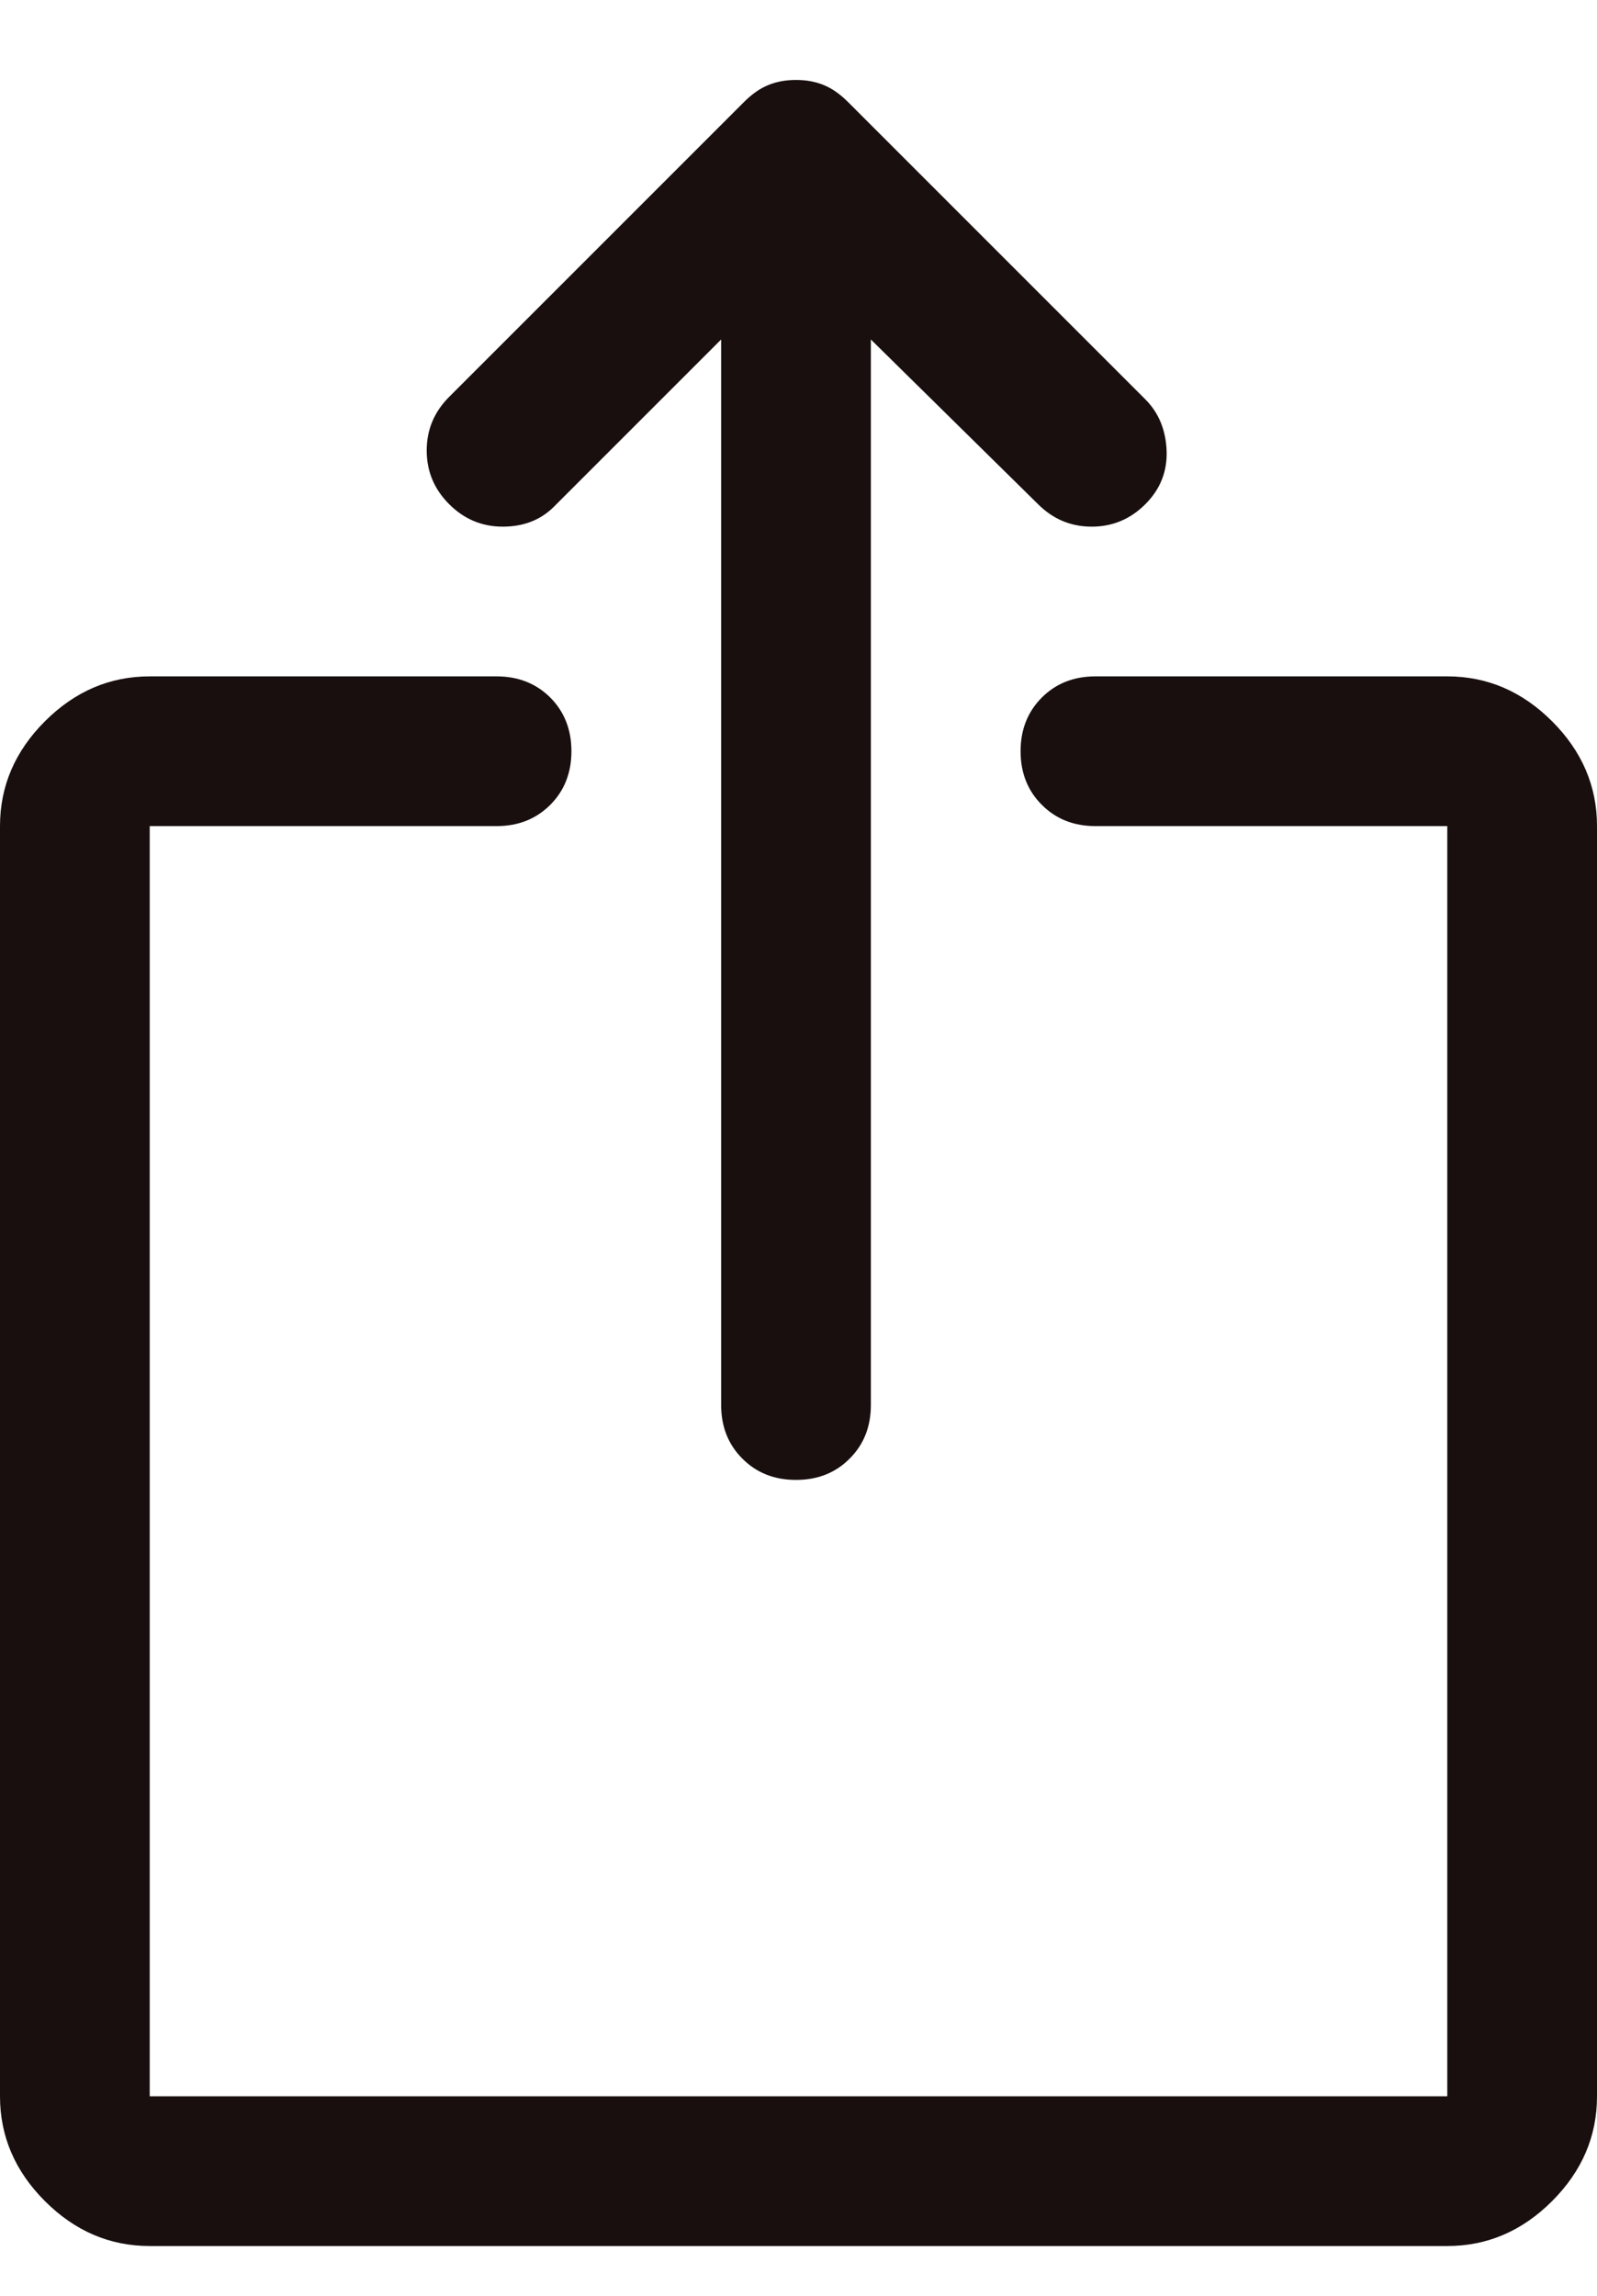 <svg width="16" height="23" viewBox="0 0 16 23" fill="none" xmlns="http://www.w3.org/2000/svg">
<path d="M7.975 14.826C7.758 14.826 7.579 14.755 7.438 14.613C7.296 14.472 7.225 14.292 7.225 14.076V3.401L5.55 5.076C5.417 5.209 5.246 5.276 5.037 5.276C4.829 5.276 4.65 5.201 4.5 5.051C4.35 4.901 4.275 4.722 4.275 4.513C4.275 4.305 4.35 4.126 4.5 3.976L7.45 1.026C7.533 0.942 7.617 0.884 7.7 0.851C7.783 0.817 7.875 0.801 7.975 0.801C8.075 0.801 8.167 0.817 8.25 0.851C8.333 0.884 8.417 0.942 8.5 1.026L11.475 4.001C11.608 4.134 11.679 4.305 11.688 4.513C11.696 4.722 11.625 4.901 11.475 5.051C11.325 5.201 11.146 5.276 10.938 5.276C10.729 5.276 10.55 5.201 10.4 5.051L8.725 3.401V14.076C8.725 14.292 8.654 14.472 8.512 14.613C8.371 14.755 8.192 14.826 7.975 14.826ZM1.5 22.501C1.1 22.501 0.75 22.351 0.45 22.051C0.15 21.751 0 21.401 0 21.001V8.276C0 7.876 0.15 7.526 0.45 7.226C0.75 6.926 1.1 6.776 1.5 6.776H4.975C5.192 6.776 5.371 6.847 5.513 6.988C5.654 7.13 5.725 7.309 5.725 7.526C5.725 7.742 5.654 7.922 5.513 8.063C5.371 8.205 5.192 8.276 4.975 8.276H1.5V21.001H14.5V8.276H10.975C10.758 8.276 10.579 8.205 10.438 8.063C10.296 7.922 10.225 7.742 10.225 7.526C10.225 7.309 10.296 7.13 10.438 6.988C10.579 6.847 10.758 6.776 10.975 6.776H14.5C14.9 6.776 15.25 6.926 15.55 7.226C15.85 7.526 16 7.876 16 8.276V21.001C16 21.401 15.85 21.751 15.55 22.051C15.25 22.351 14.9 22.501 14.5 22.501H1.5Z" fill="#190F0F"/>
</svg>
